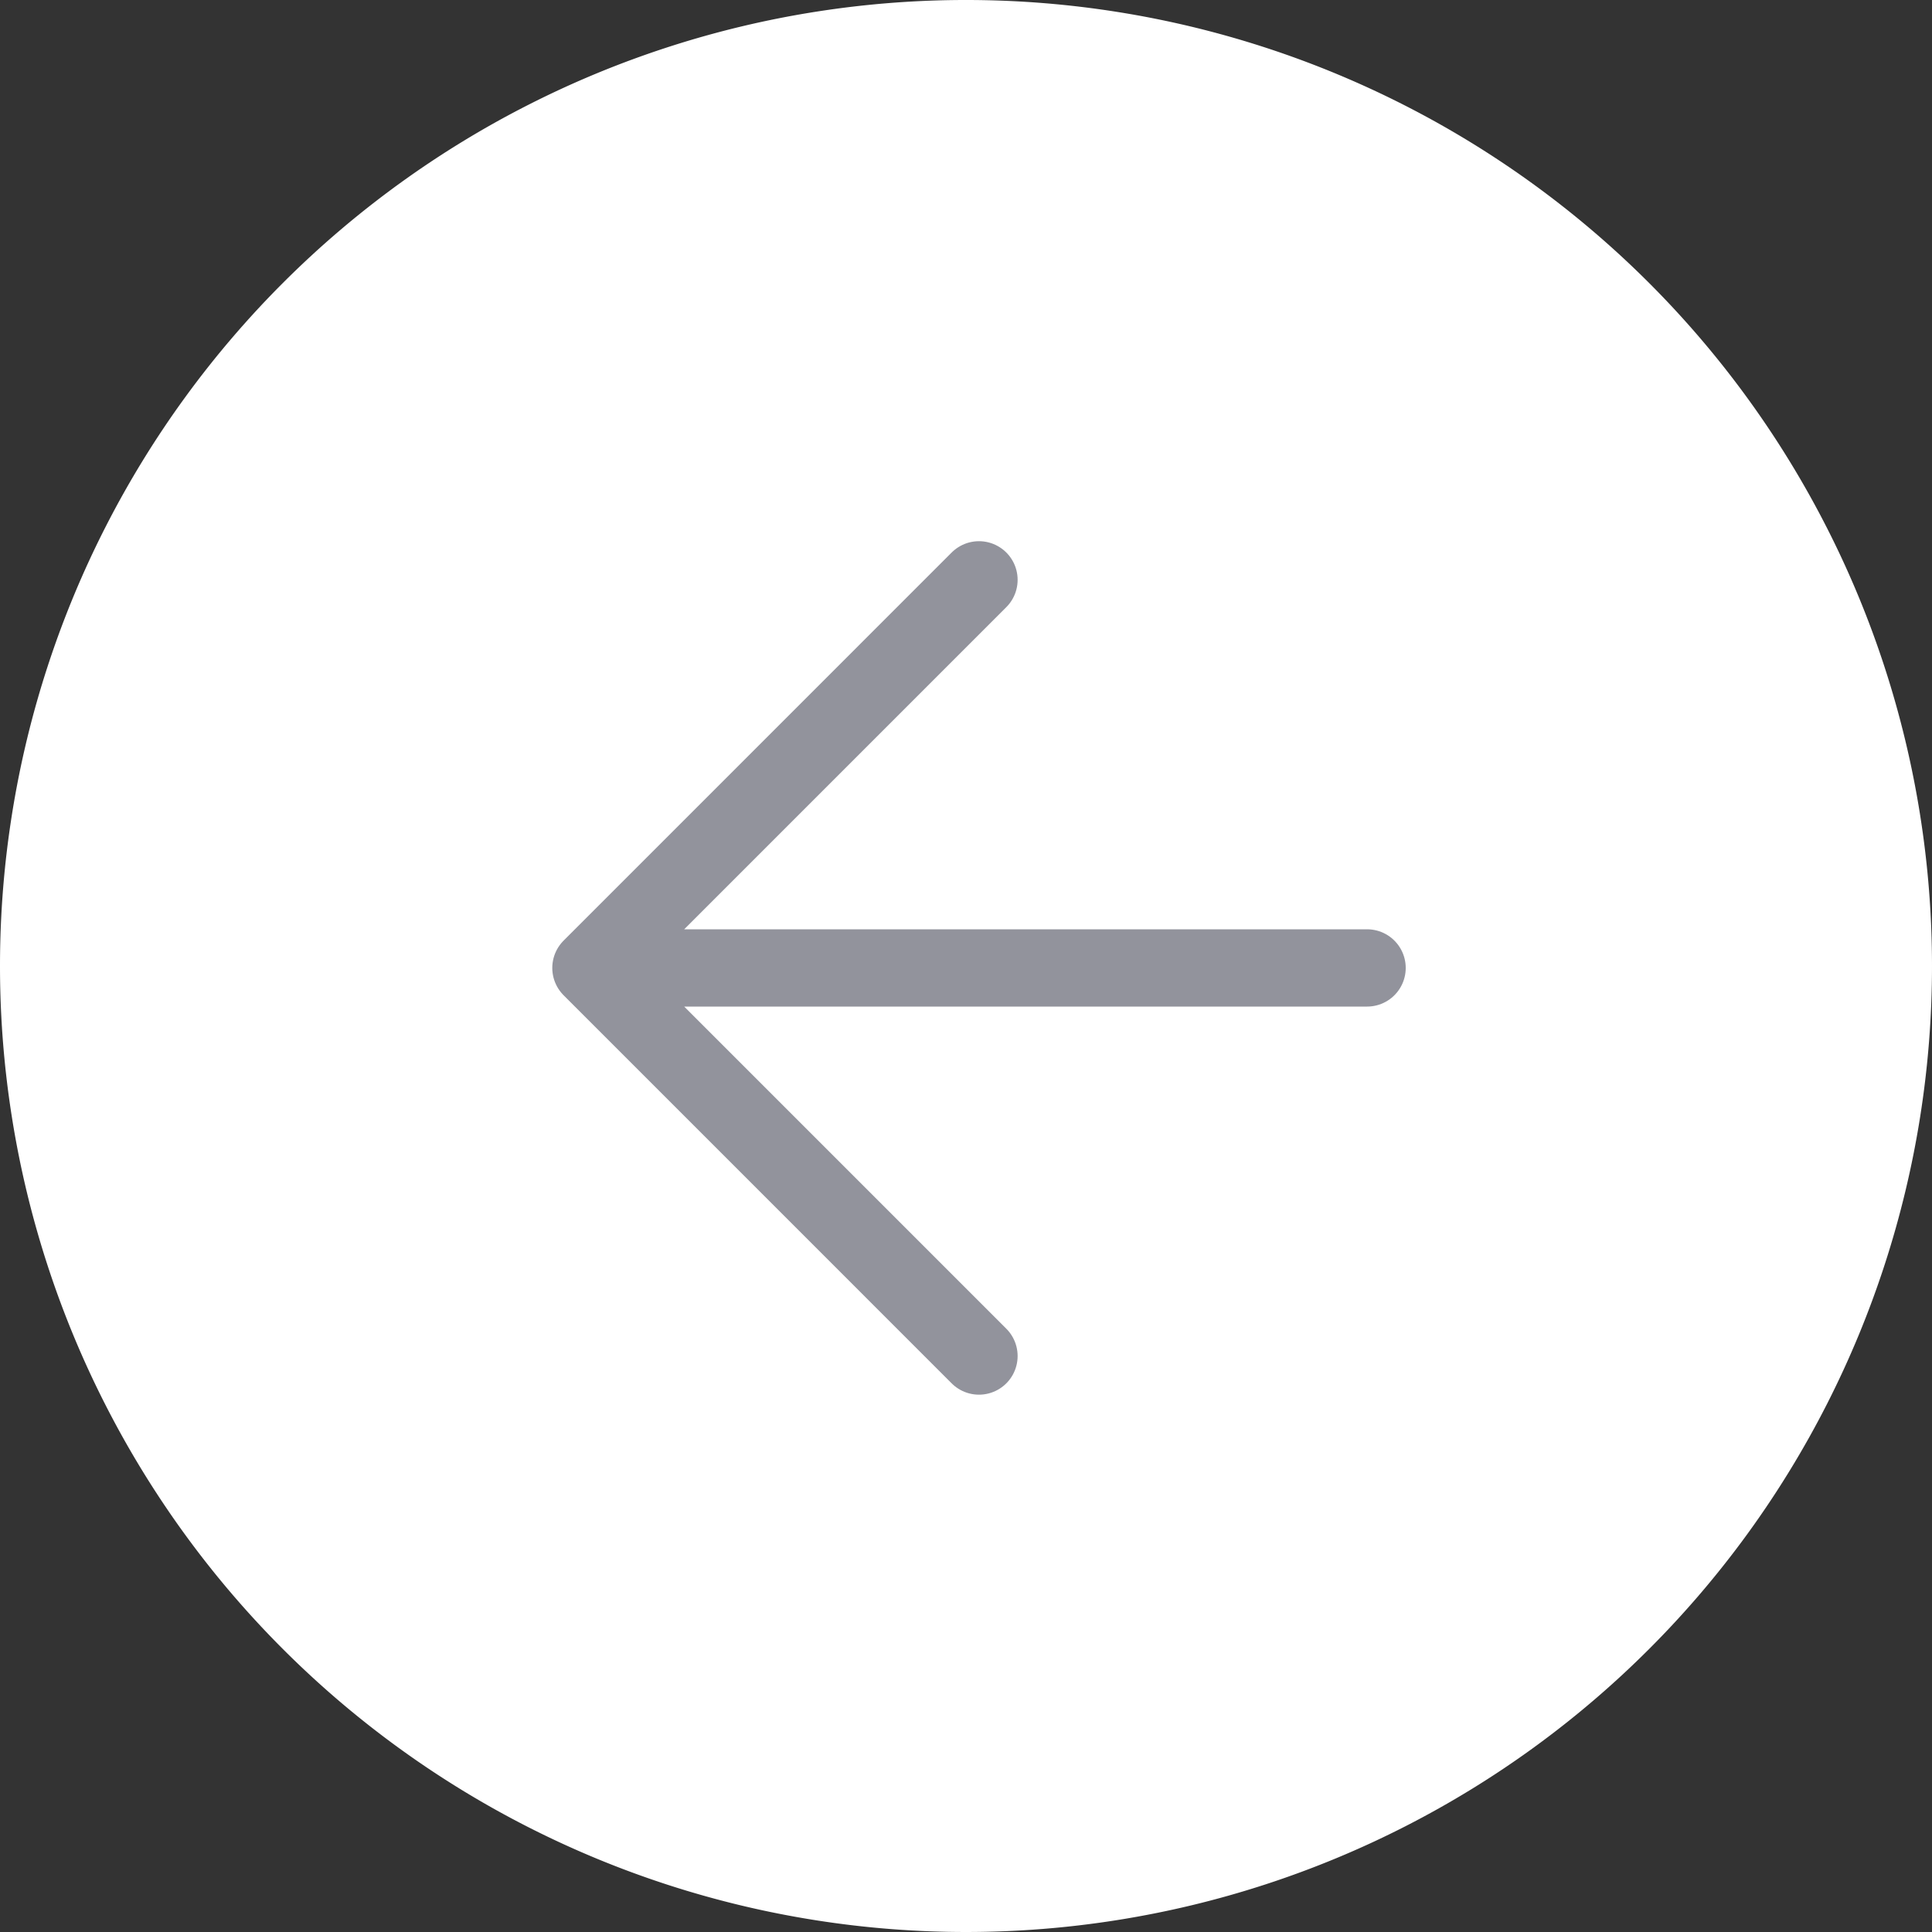 <svg xmlns="http://www.w3.org/2000/svg" width="50" height="50" viewBox="88 1225.95 50 50"><rect x="88" y="1225.95" width="50" height="50" fill="#333333" stroke="none"/><g data-name="Shape"><path d="M88 1250.9a25 25 0 1 1 0 .1z" fill="#fff" fill-rule="evenodd" data-name="Oval"/><path d="M113.336 1240.956 103.293 1251l10.043 10.044M123.38 1251h-20.087" stroke-linejoin="round" stroke-linecap="round" stroke-width="2" stroke="#92939c" fill="transparent" data-name="Path"/></g></svg>